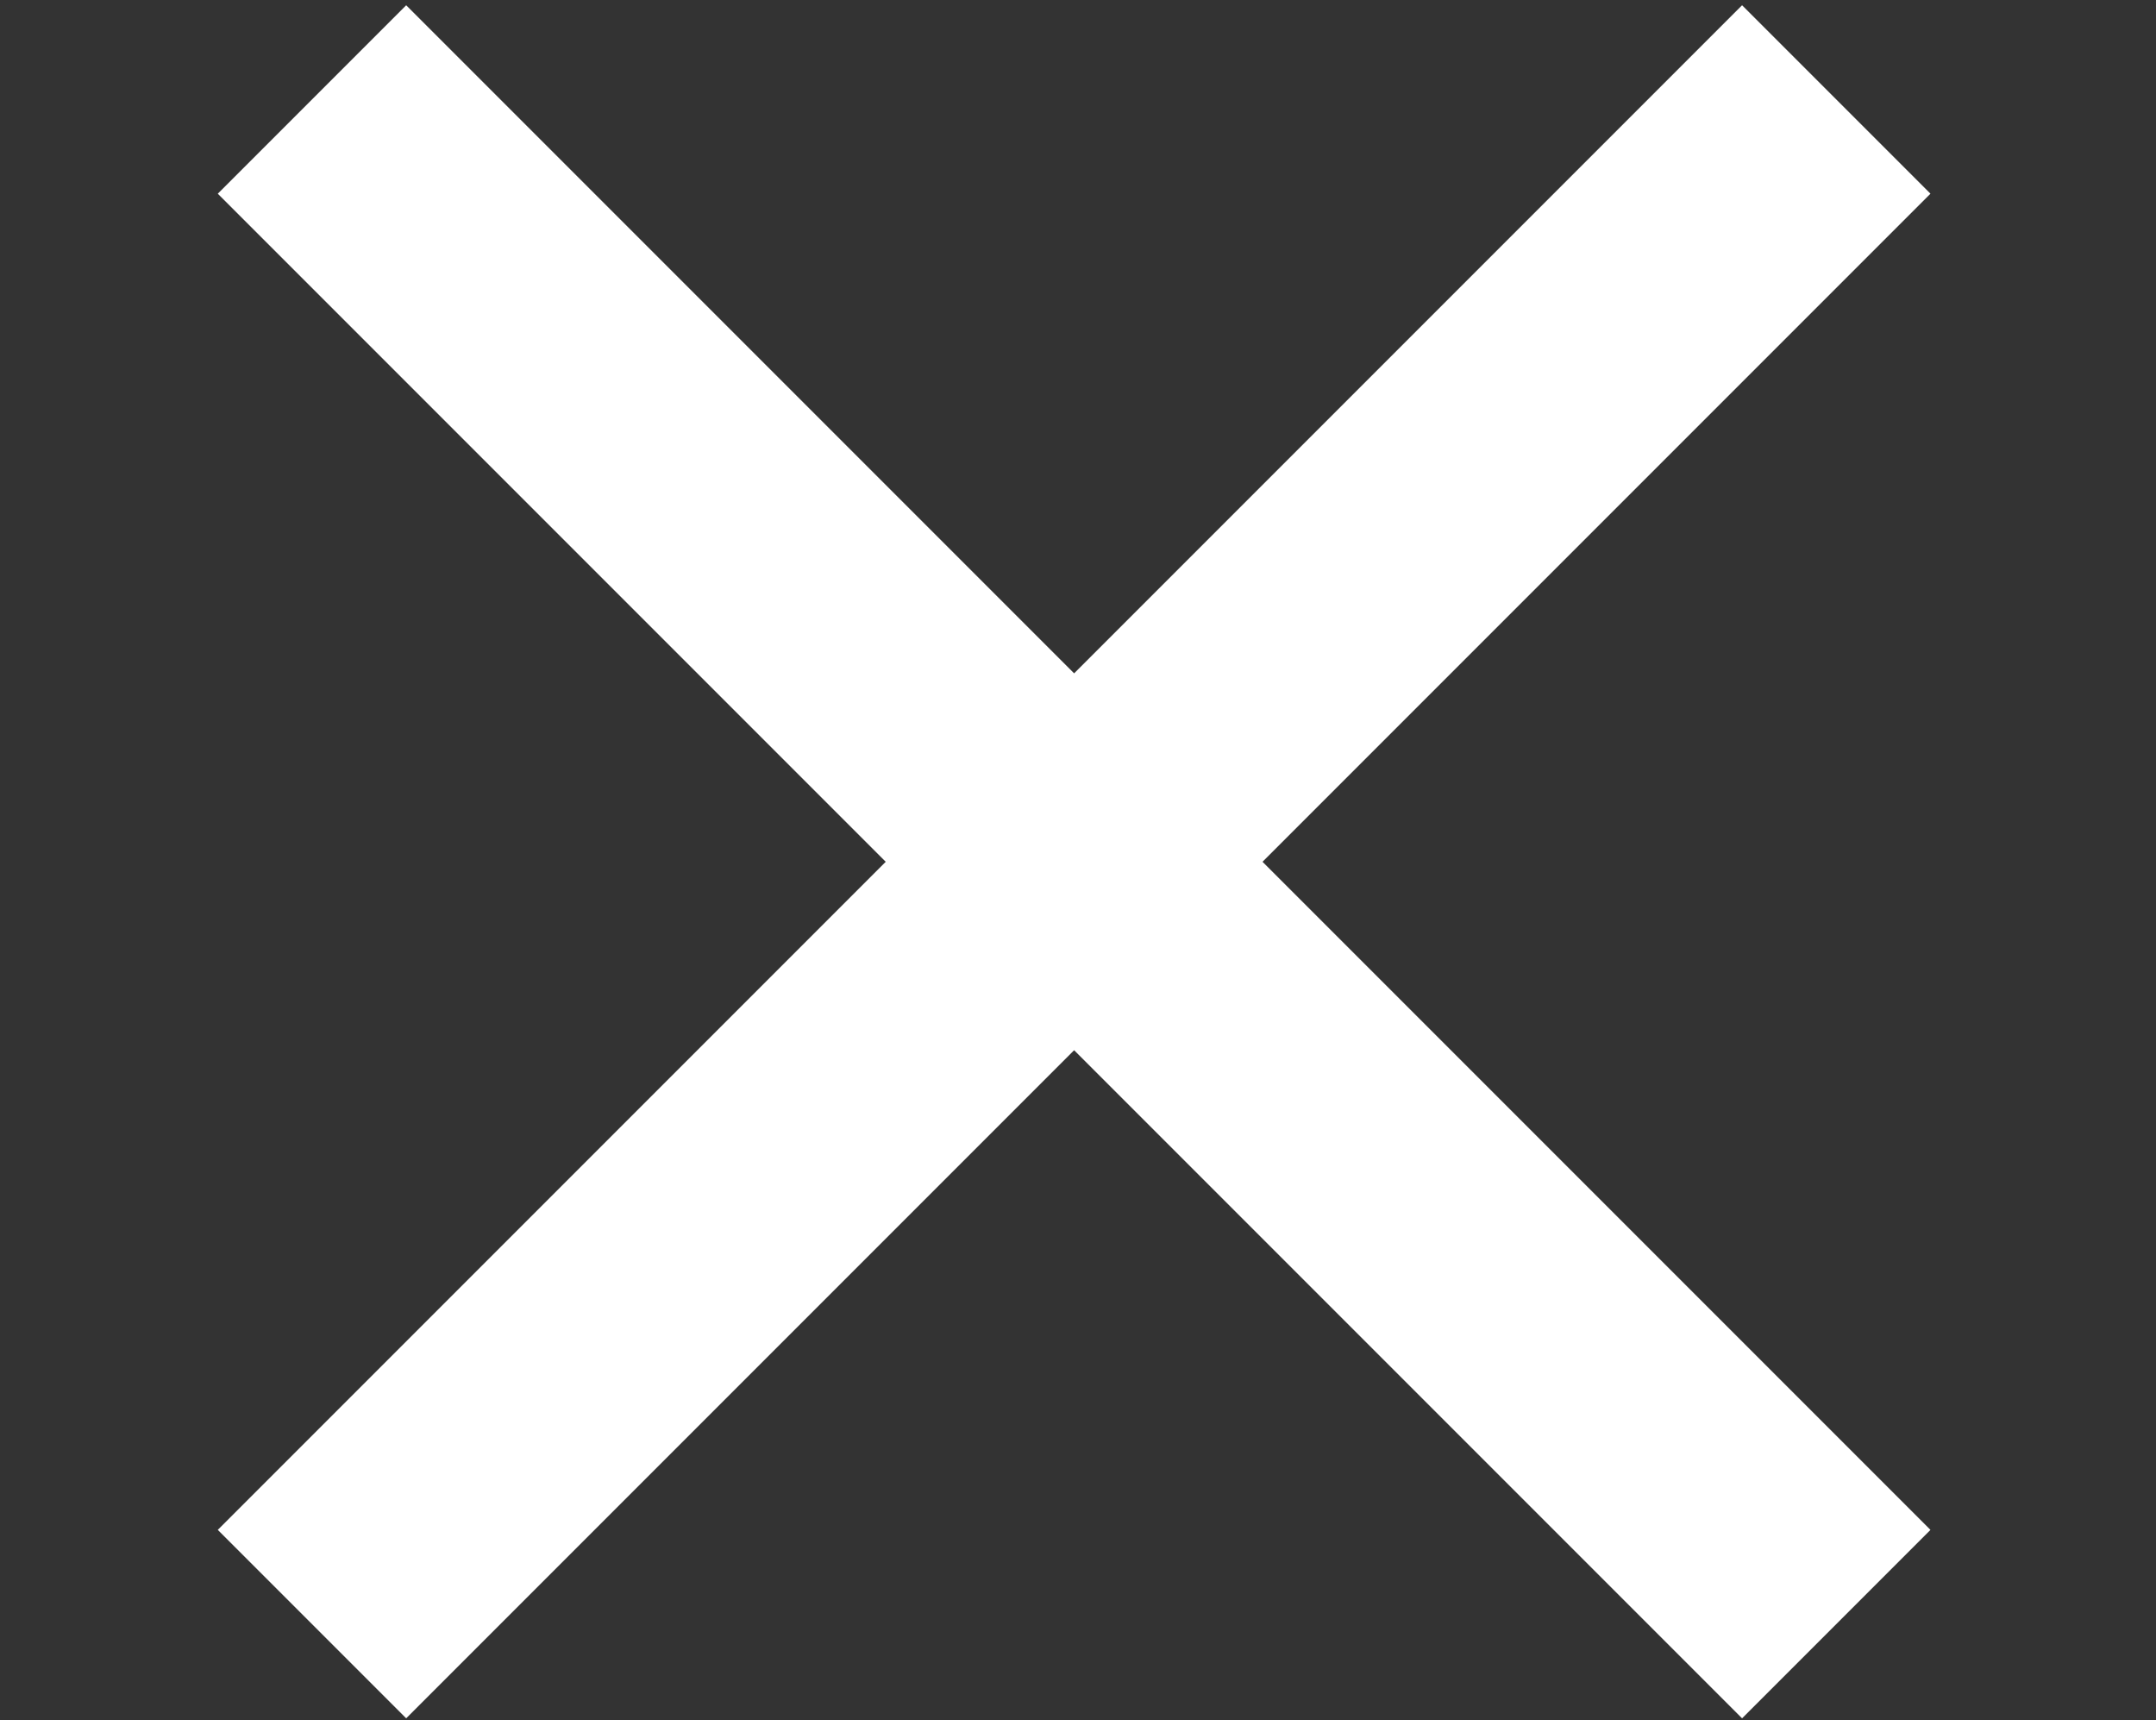 <?xml version="1.0" encoding="utf-8"?>
<!-- Generator: Adobe Illustrator 21.0.0, SVG Export Plug-In . SVG Version: 6.00 Build 0)  -->
<svg version="1.1" id="Layer_1" xmlns="http://www.w3.org/2000/svg" xmlns:xlink="http://www.w3.org/1999/xlink" x="0px" y="0px"
	 viewBox="0 0 8.9 7.1" style="enable-background:new 0 0 8.9 7.1;" xml:space="preserve">
<rect x="0" y="0" width="8.9" height="7.1" fill="#333333" stroke="none"/>
<style type="text/css">
	.st0{fill:#FFFFFF;}
</style>
<rect x="3.9" y="-0.9" transform="matrix(0.707 -0.707 0.707 0.707 -1.222 4.193)" class="st0" width="1.1" height="8.9"/>
<rect x="0" y="3" transform="matrix(0.707 -0.707 0.707 0.707 -1.222 4.193)" class="st0" width="8.9" height="1.1"/>
</svg>
